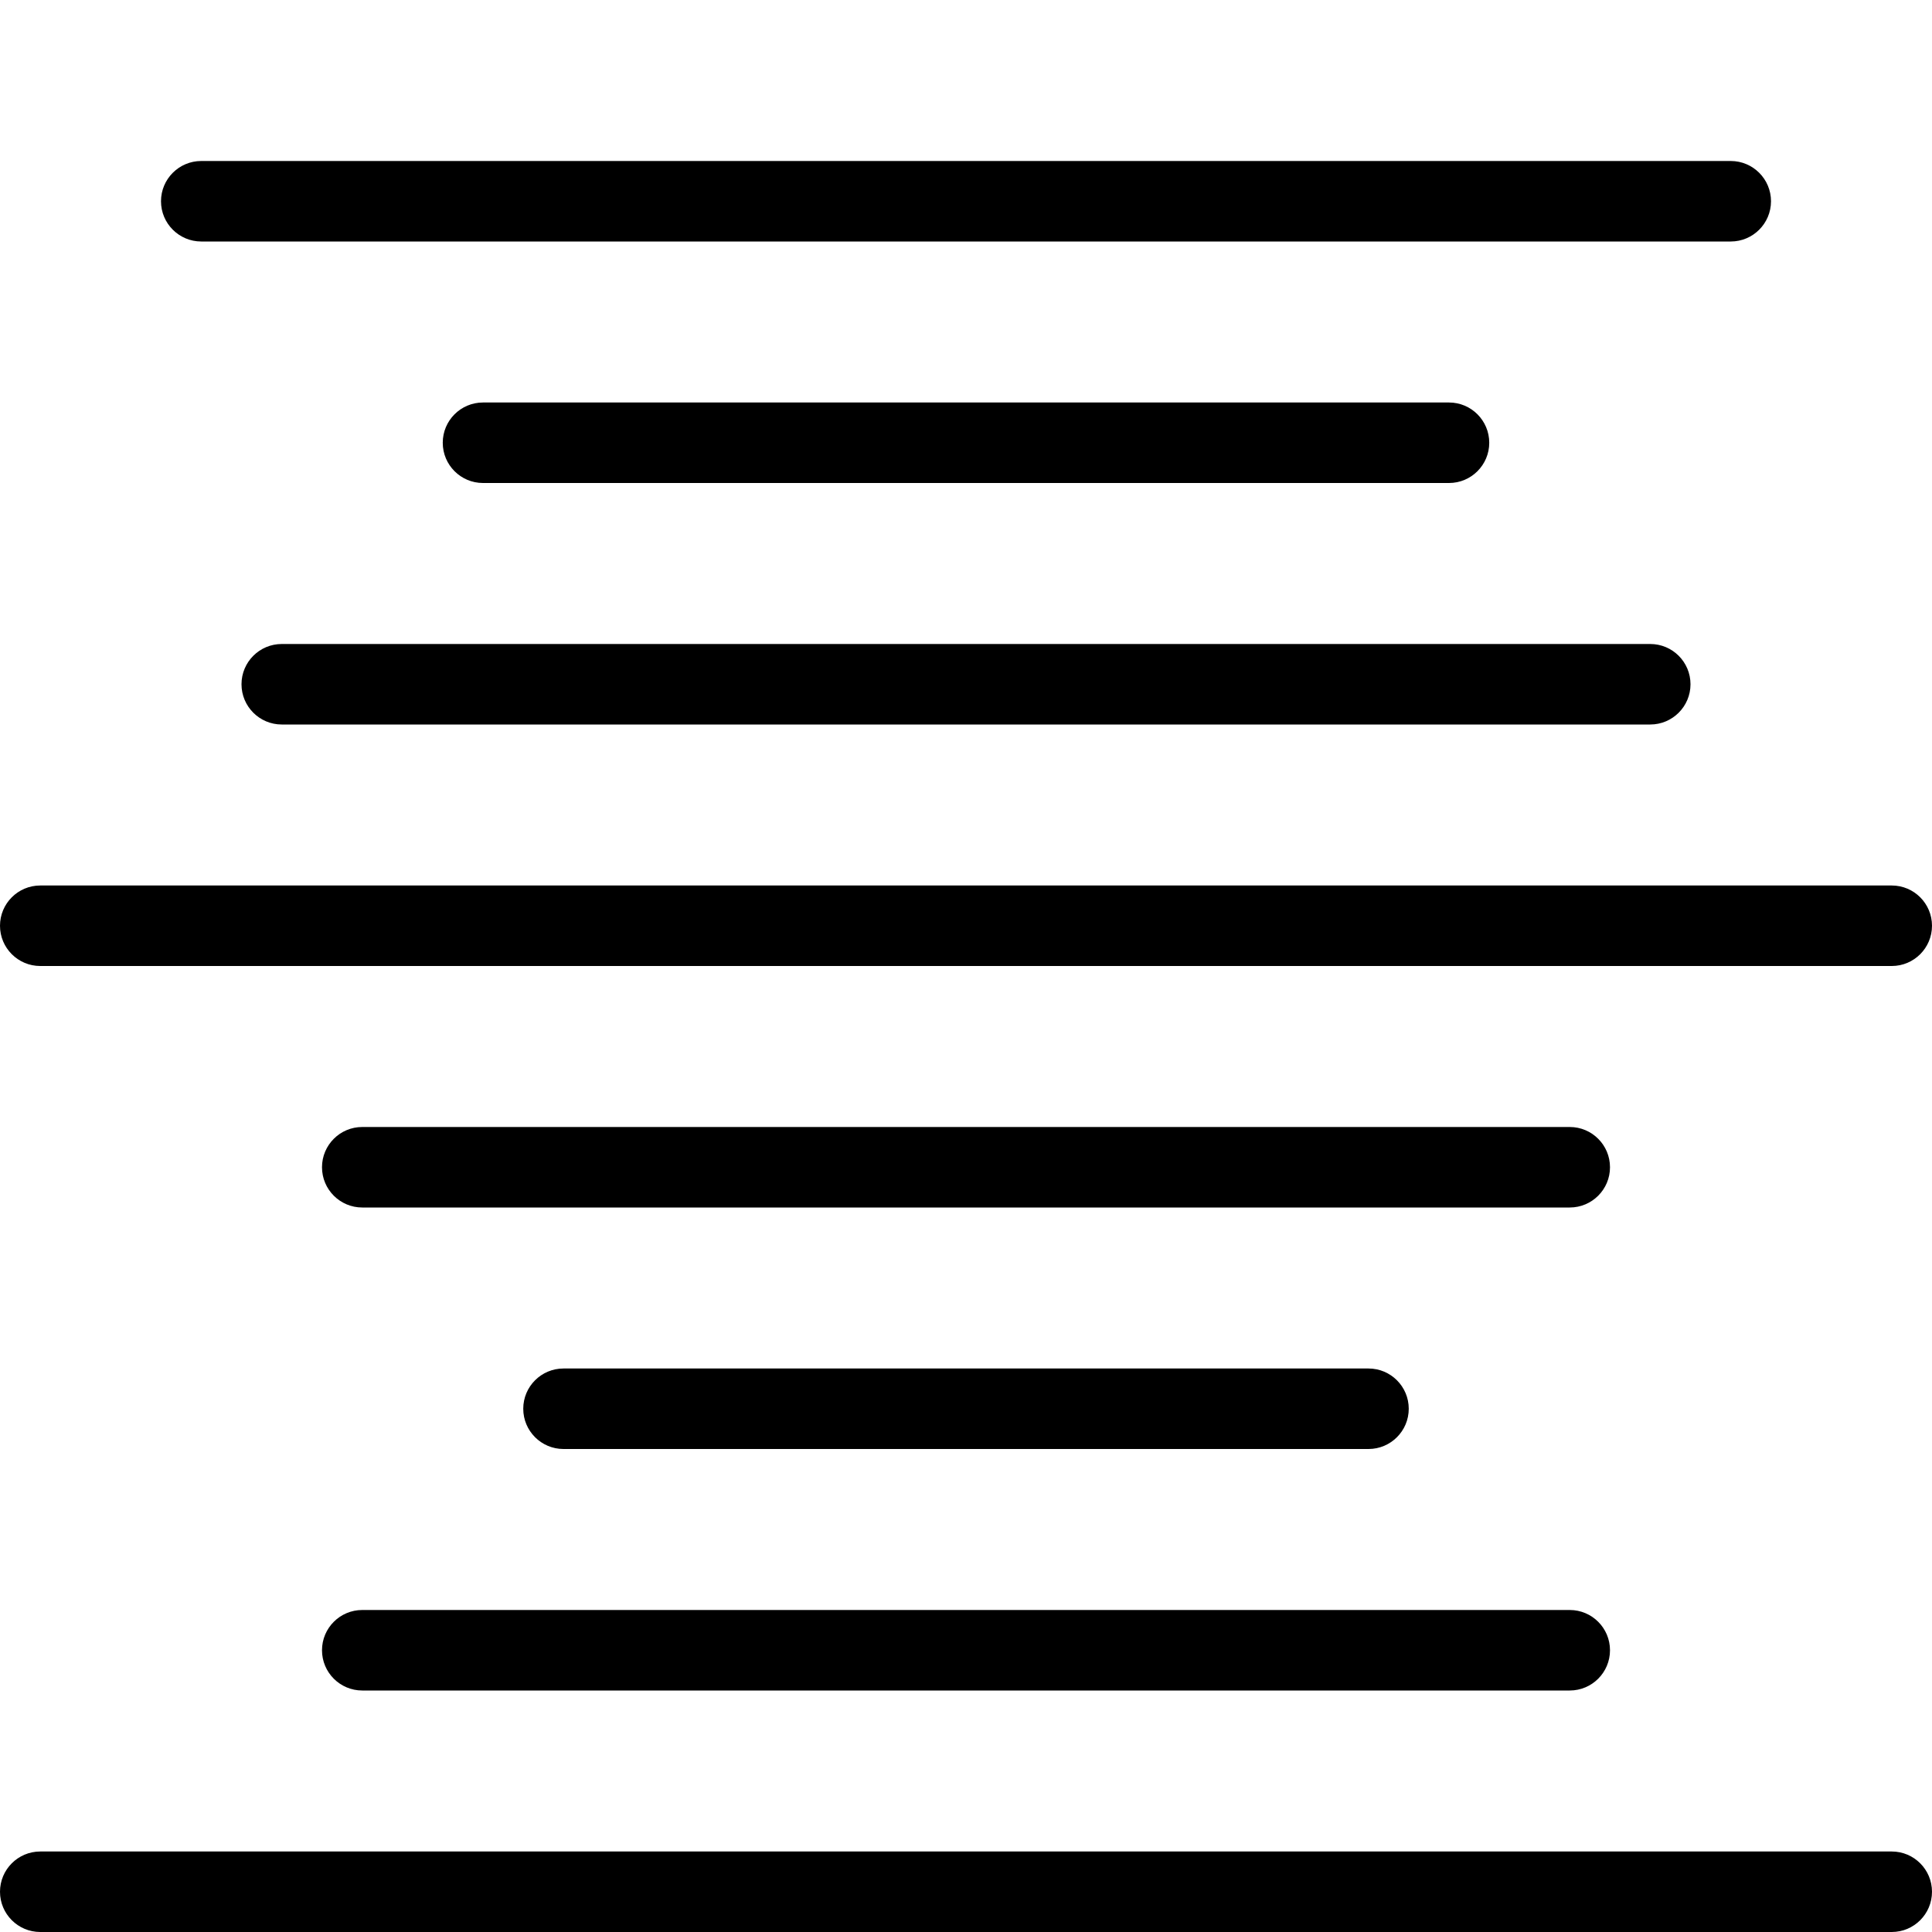 <?xml version="1.0" encoding="utf-8"?>
<!-- Generator: Adobe Illustrator 16.0.3, SVG Export Plug-In . SVG Version: 6.00 Build 0)  -->
<!DOCTYPE svg PUBLIC "-//W3C//DTD SVG 1.1//EN" "http://www.w3.org/Graphics/SVG/1.1/DTD/svg11.dtd">
<svg version="1.1" xmlns="http://www.w3.org/2000/svg" xmlns:xlink="http://www.w3.org/1999/xlink" x="0px" y="0px" width="24px"
	 height="24px" viewBox="0 0 24 24" enable-background="new 0 0 24 24" xml:space="preserve">
<g id="Outline_Icons">
	<g>
		<path d="M23.5,23h-23C0.224,23,0,23.224,0,23.5S0.224,24,0.5,24h23c0.276,0,0.5-0.224,0.5-0.5S23.776,23,23.5,23z"/>
		<path d="M2.5,3h19C21.776,3,22,2.776,22,2.5S21.776,2,21.5,2h-19C2.224,2,2,2.224,2,2.5S2.224,3,2.5,3z"/>
		<path d="M18,6c0.276,0,0.5-0.224,0.5-0.5S18.276,5,18,5H6C5.724,5,5.5,5.224,5.5,5.5S5.724,6,6,6H18z"/>
		<path d="M3,8.5C3,8.776,3.224,9,3.5,9h17C20.776,9,21,8.776,21,8.5S20.776,8,20.5,8h-17C3.224,8,3,8.224,3,8.5z"/>
		<path d="M0.5,12h23c0.276,0,0.5-0.224,0.5-0.5S23.776,11,23.5,11h-23C0.224,11,0,11.224,0,11.5S0.224,12,0.5,12z"/>
		<path d="M19.5,14h-15C4.224,14,4,14.224,4,14.5S4.224,15,4.5,15h15c0.276,0,0.5-0.224,0.5-0.5S19.776,14,19.5,14z"/>
		<path d="M17,18c0.276,0,0.5-0.224,0.5-0.5S17.276,17,17,17H7c-0.276,0-0.5,0.224-0.5,0.5S6.724,18,7,18H17z"/>
		<path d="M4,20.5C4,20.776,4.224,21,4.5,21h15c0.276,0,0.5-0.224,0.5-0.5S19.776,20,19.5,20h-15C4.224,20,4,20.224,4,20.5z"/>
	</g>
</g>
<g id="Invisible_Shape">
	<rect fill="none" width="24" height="24"/>
</g>
</svg>
